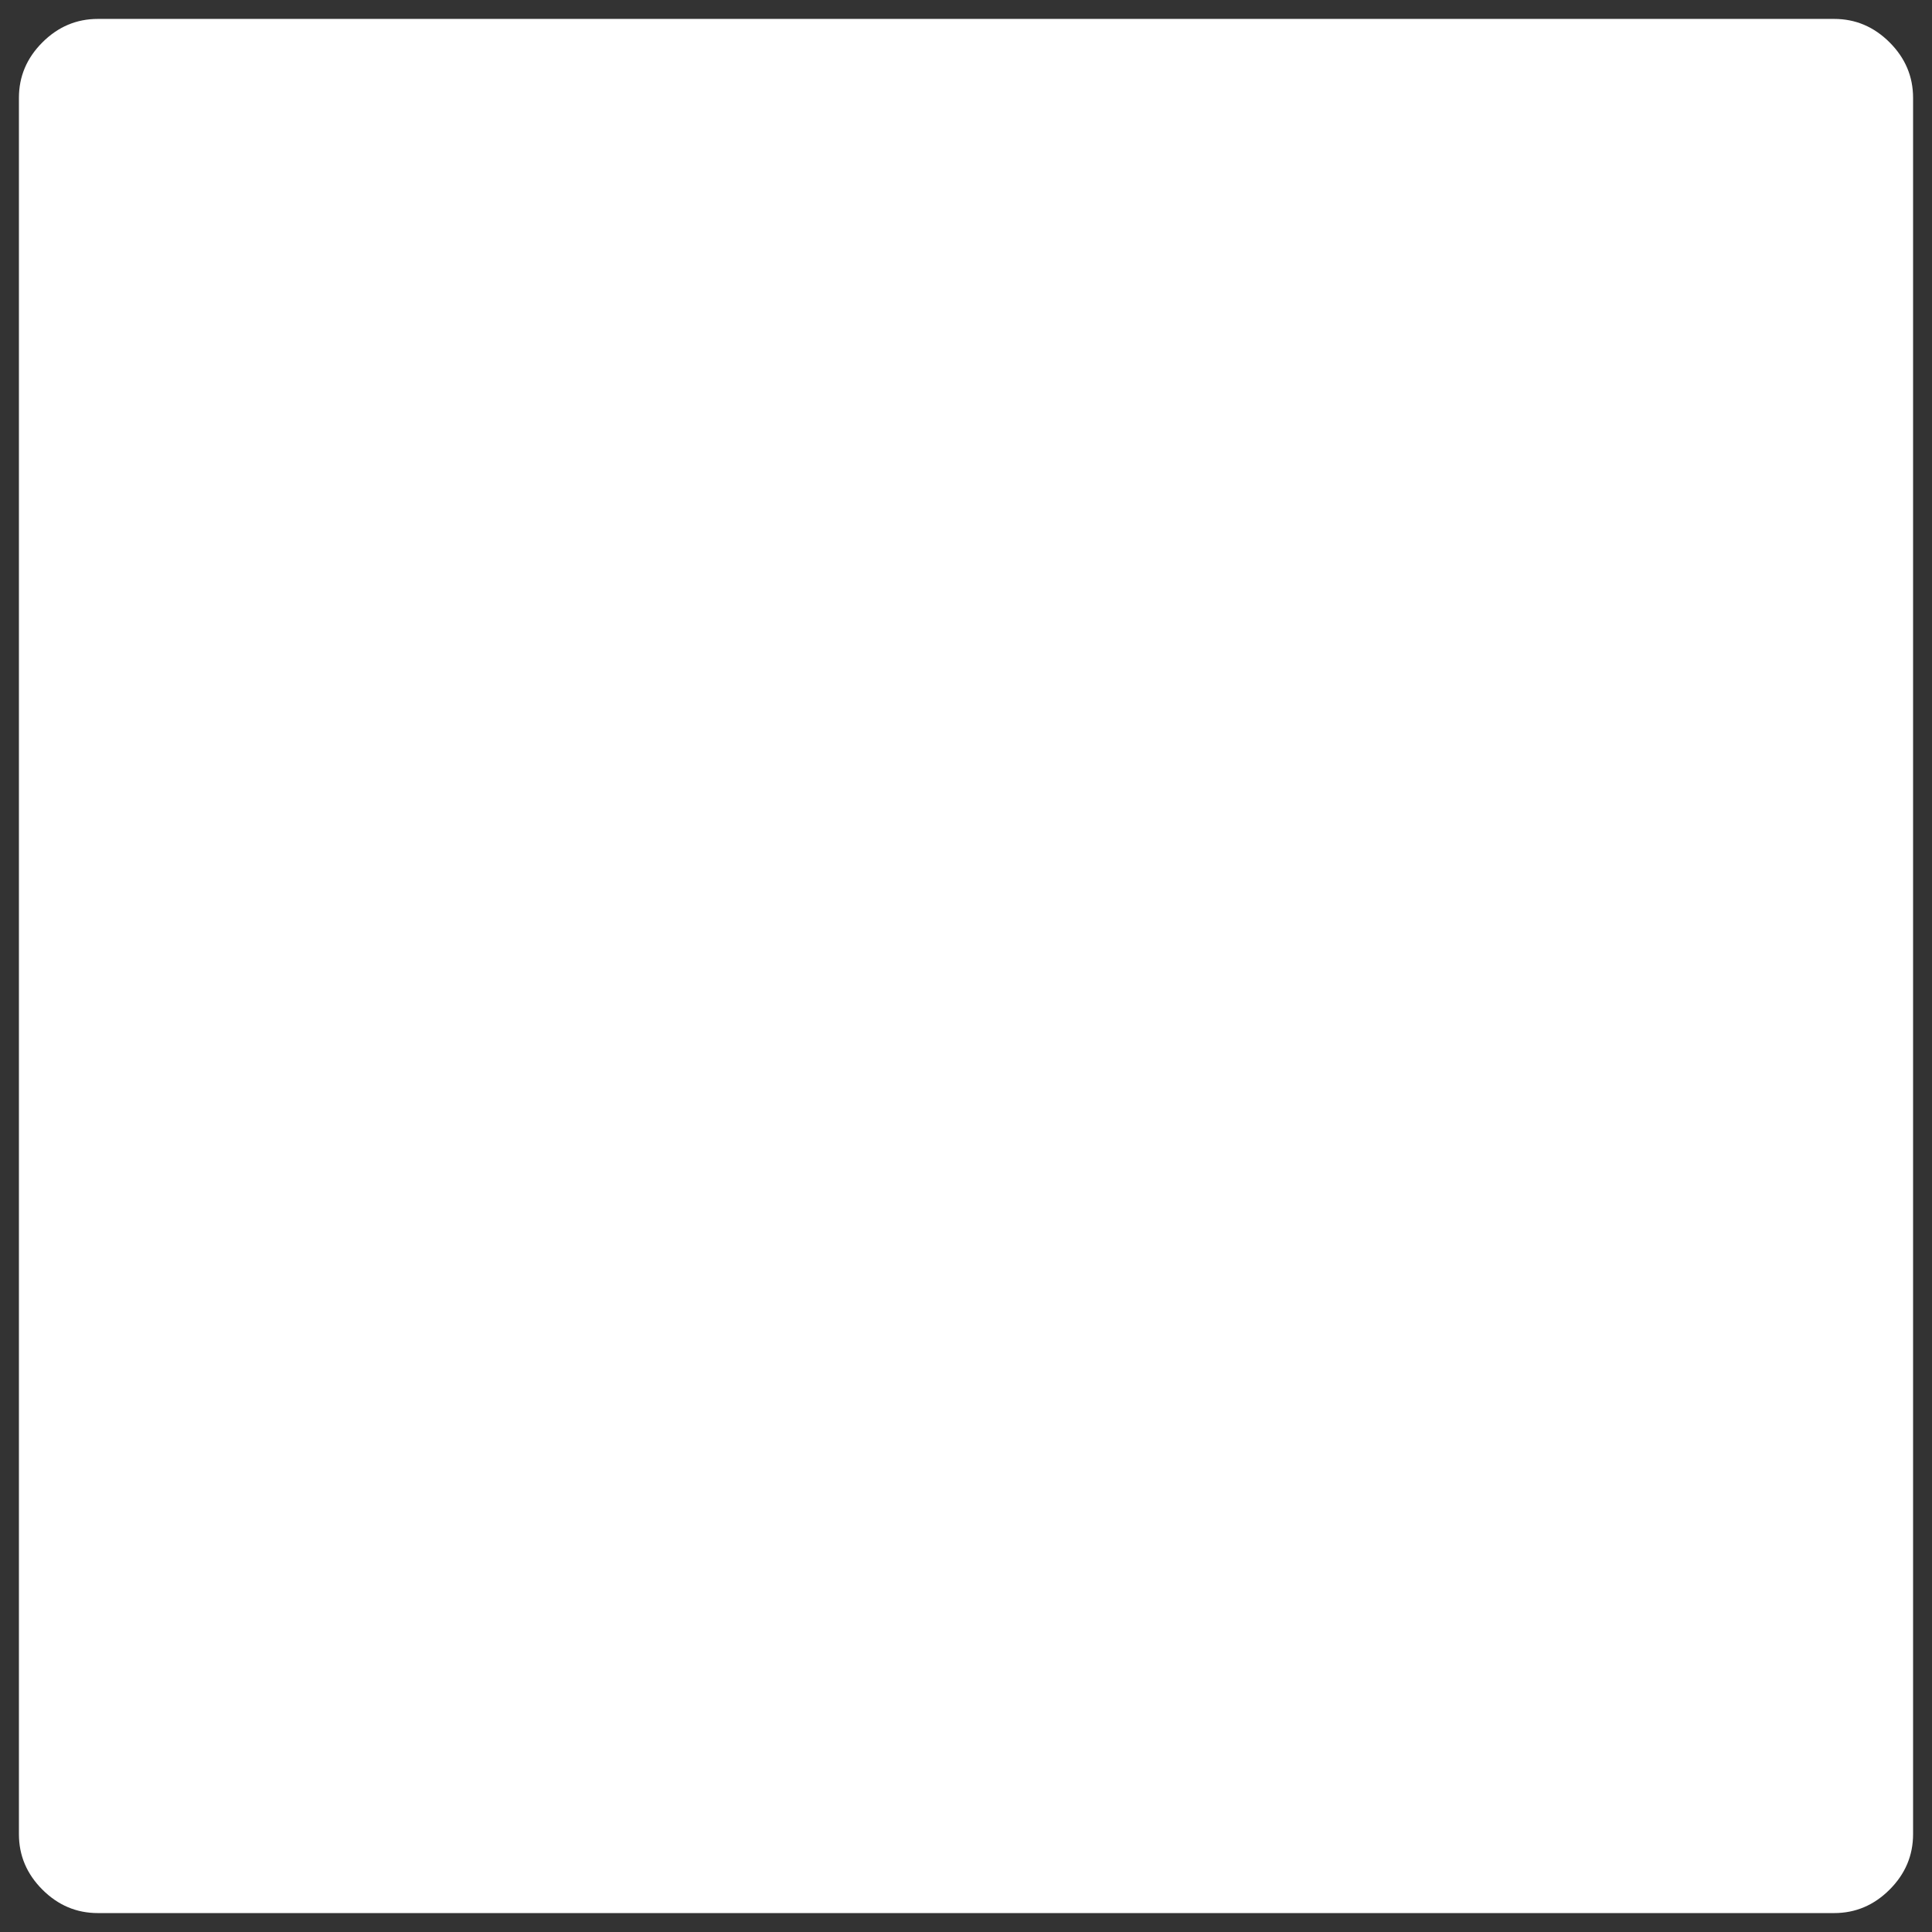 <?xml version="1.0" encoding="UTF-8"?>
<svg width="34px" height="34px" viewBox="0 0 34 34" version="1.1" xmlns="http://www.w3.org/2000/svg" xmlns:xlink="http://www.w3.org/1999/xlink">
    <rect x="0" y="0" width="34" height="34" fill="#333333" stroke="none"/>
    <g id="Icons" stroke="none" stroke-width="1" fill="none" fill-rule="evenodd" transform="translate(-768, -1254)">
        <g id="Icon/Stop/White" transform="translate(745, 1231)" fill="#FFFFFF">
            <path d="M56.667,24.722 L56.667,55.278 C56.667,55.654 56.529,55.979 56.254,56.254 C55.979,56.529 55.654,56.667 55.278,56.667 L24.722,56.667 C24.346,56.667 24.021,56.529 23.746,56.254 C23.471,55.979 23.333,55.654 23.333,55.278 L23.333,24.722 C23.333,24.346 23.471,24.021 23.746,23.746 C24.021,23.471 24.346,23.333 24.722,23.333 L55.278,23.333 C55.654,23.333 55.979,23.471 56.254,23.746 C56.529,24.021 56.667,24.346 56.667,24.722 Z"></path>
        </g>
    </g>
</svg>
